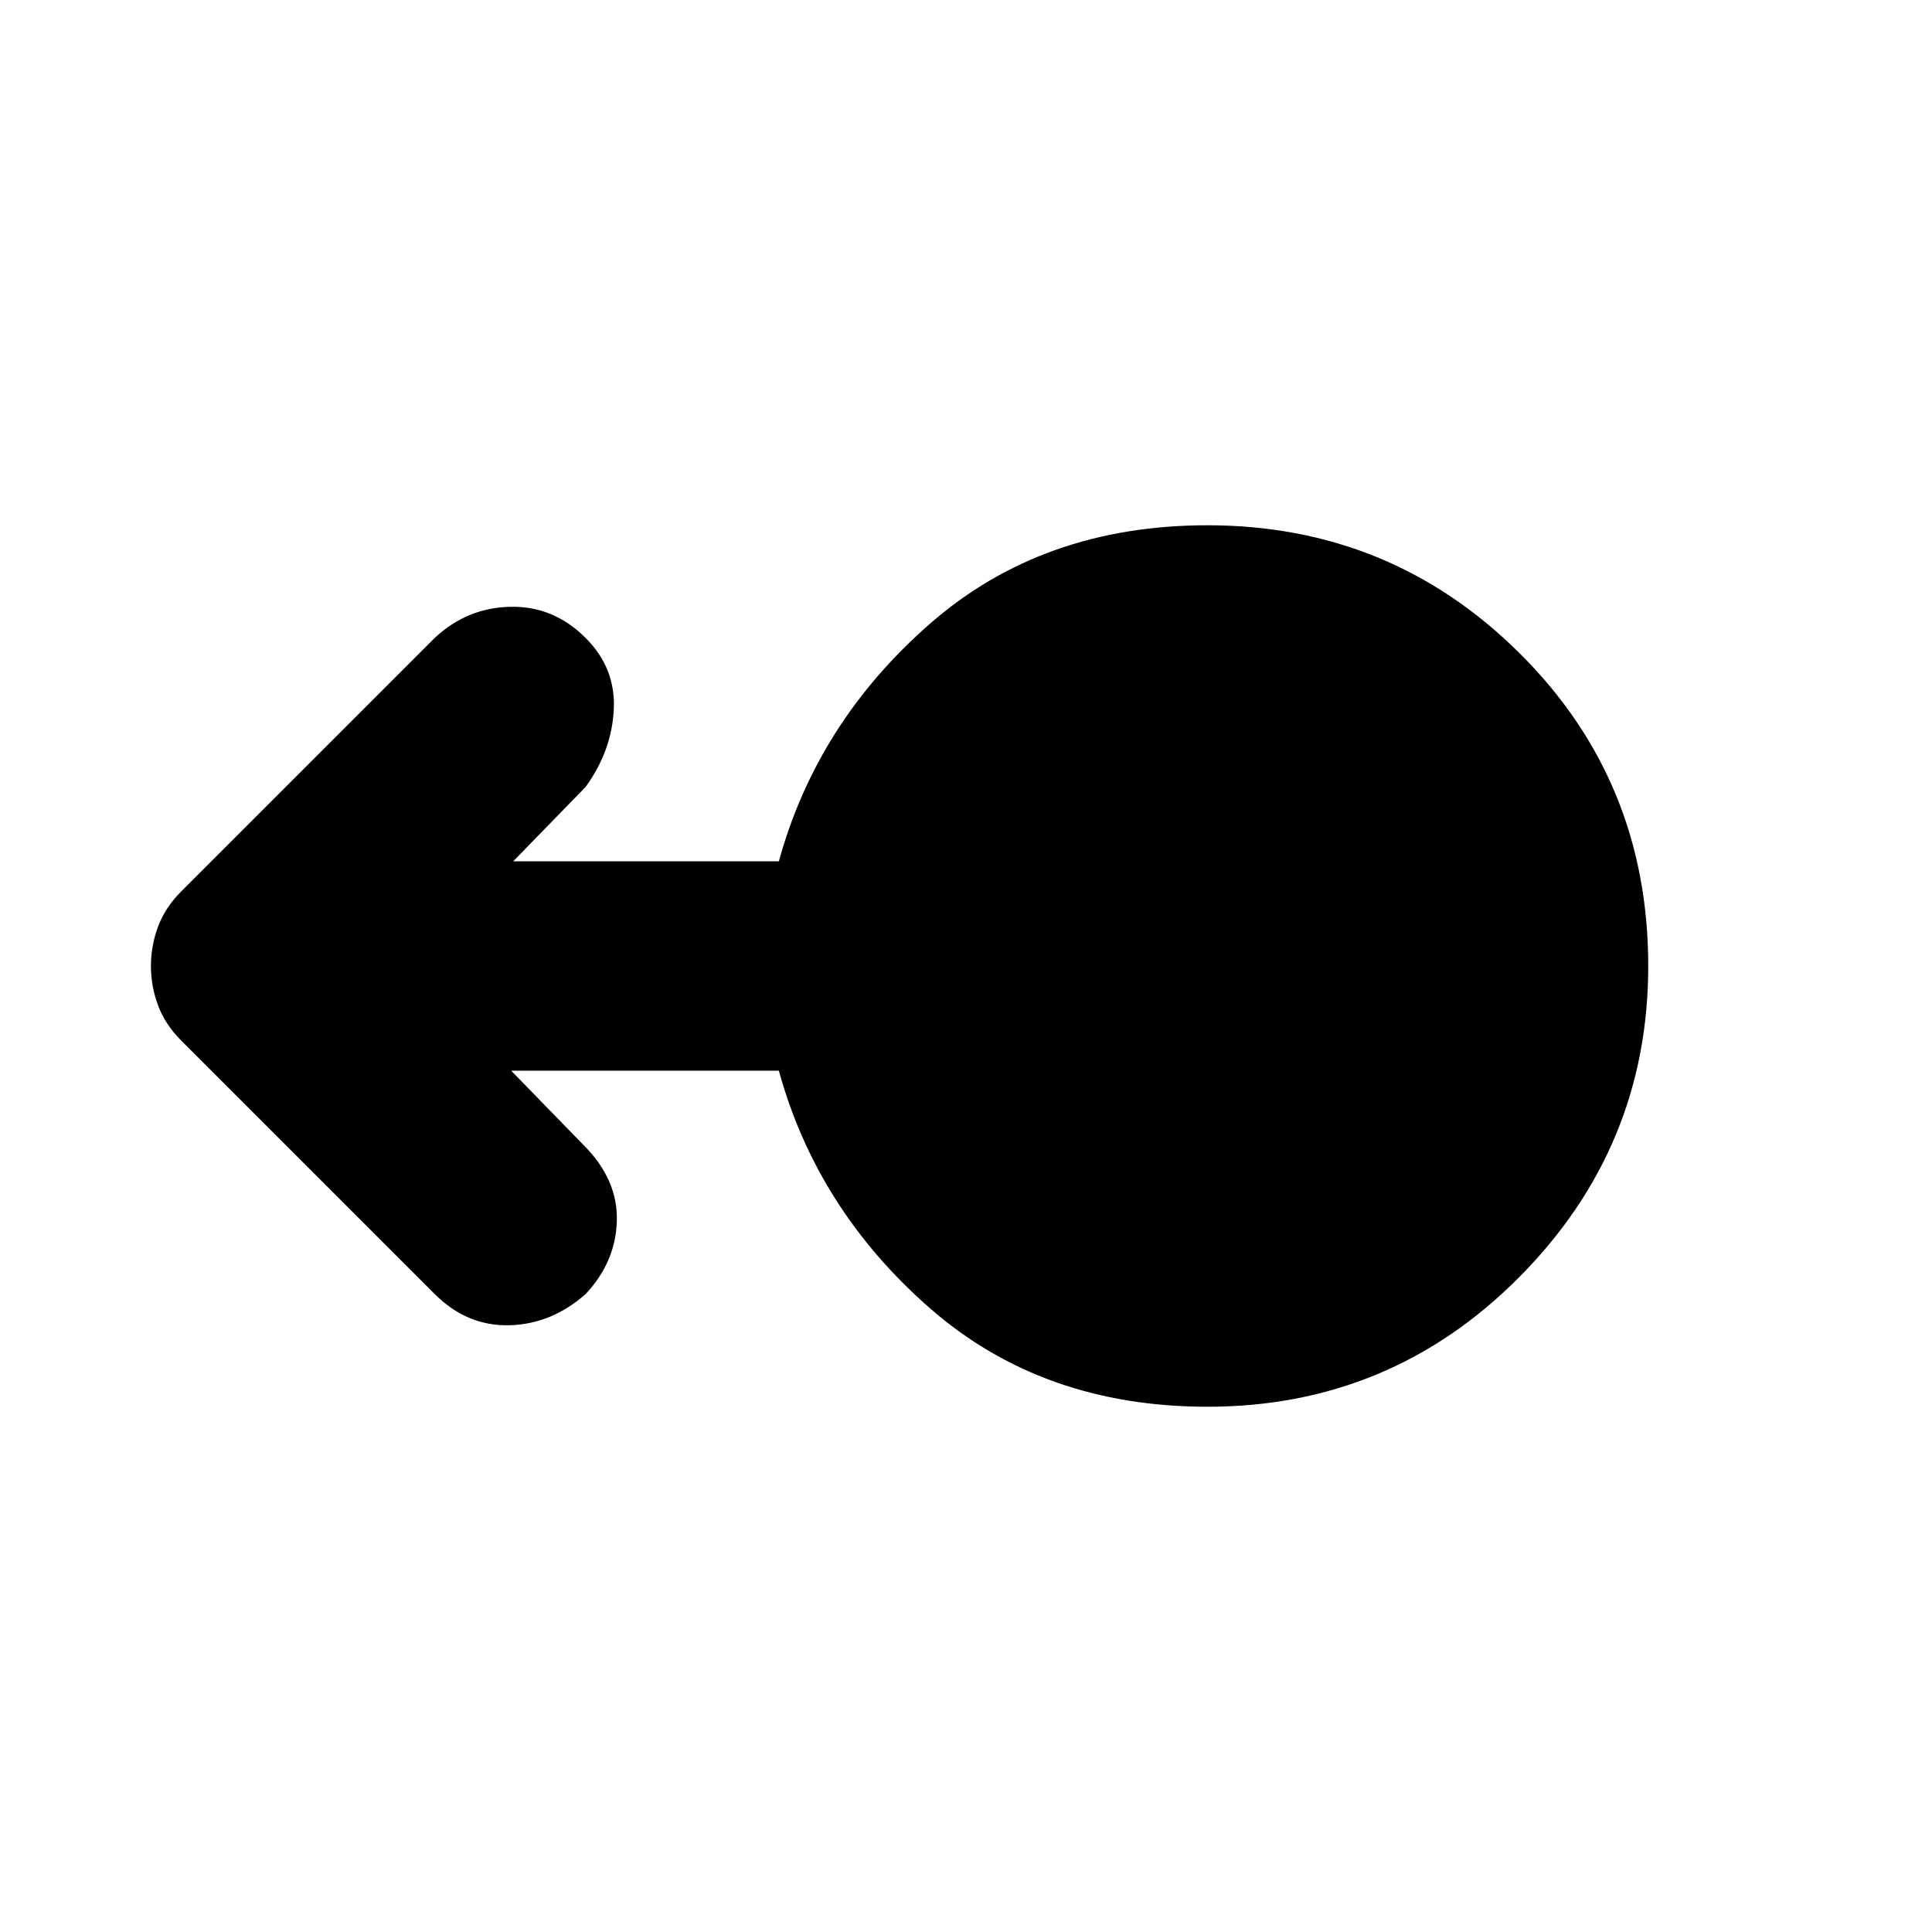 <svg xmlns="http://www.w3.org/2000/svg" height="40" width="40"><path d="M25 29.125q-3.417 0-5.75-2.042-2.333-2.041-3.125-4.916h-5.542l1.5 1.541q.709.709.688 1.563-.021.854-.646 1.521-.708.625-1.583.646-.875.02-1.542-.646l-5.25-5.25q-.333-.334-.479-.73-.146-.395-.146-.812 0-.417.146-.812.146-.396.479-.73L9 13.208q.667-.625 1.562-.645.896-.021 1.563.645.625.625.583 1.48-.041.854-.583 1.604l-1.5 1.541h5.5q.792-2.875 3.125-4.916 2.333-2.042 5.75-2.042 3.792 0 6.458 2.646 2.667 2.646 2.667 6.479 0 3.75-2.667 6.438-2.666 2.687-6.458 2.687Z"/></svg>